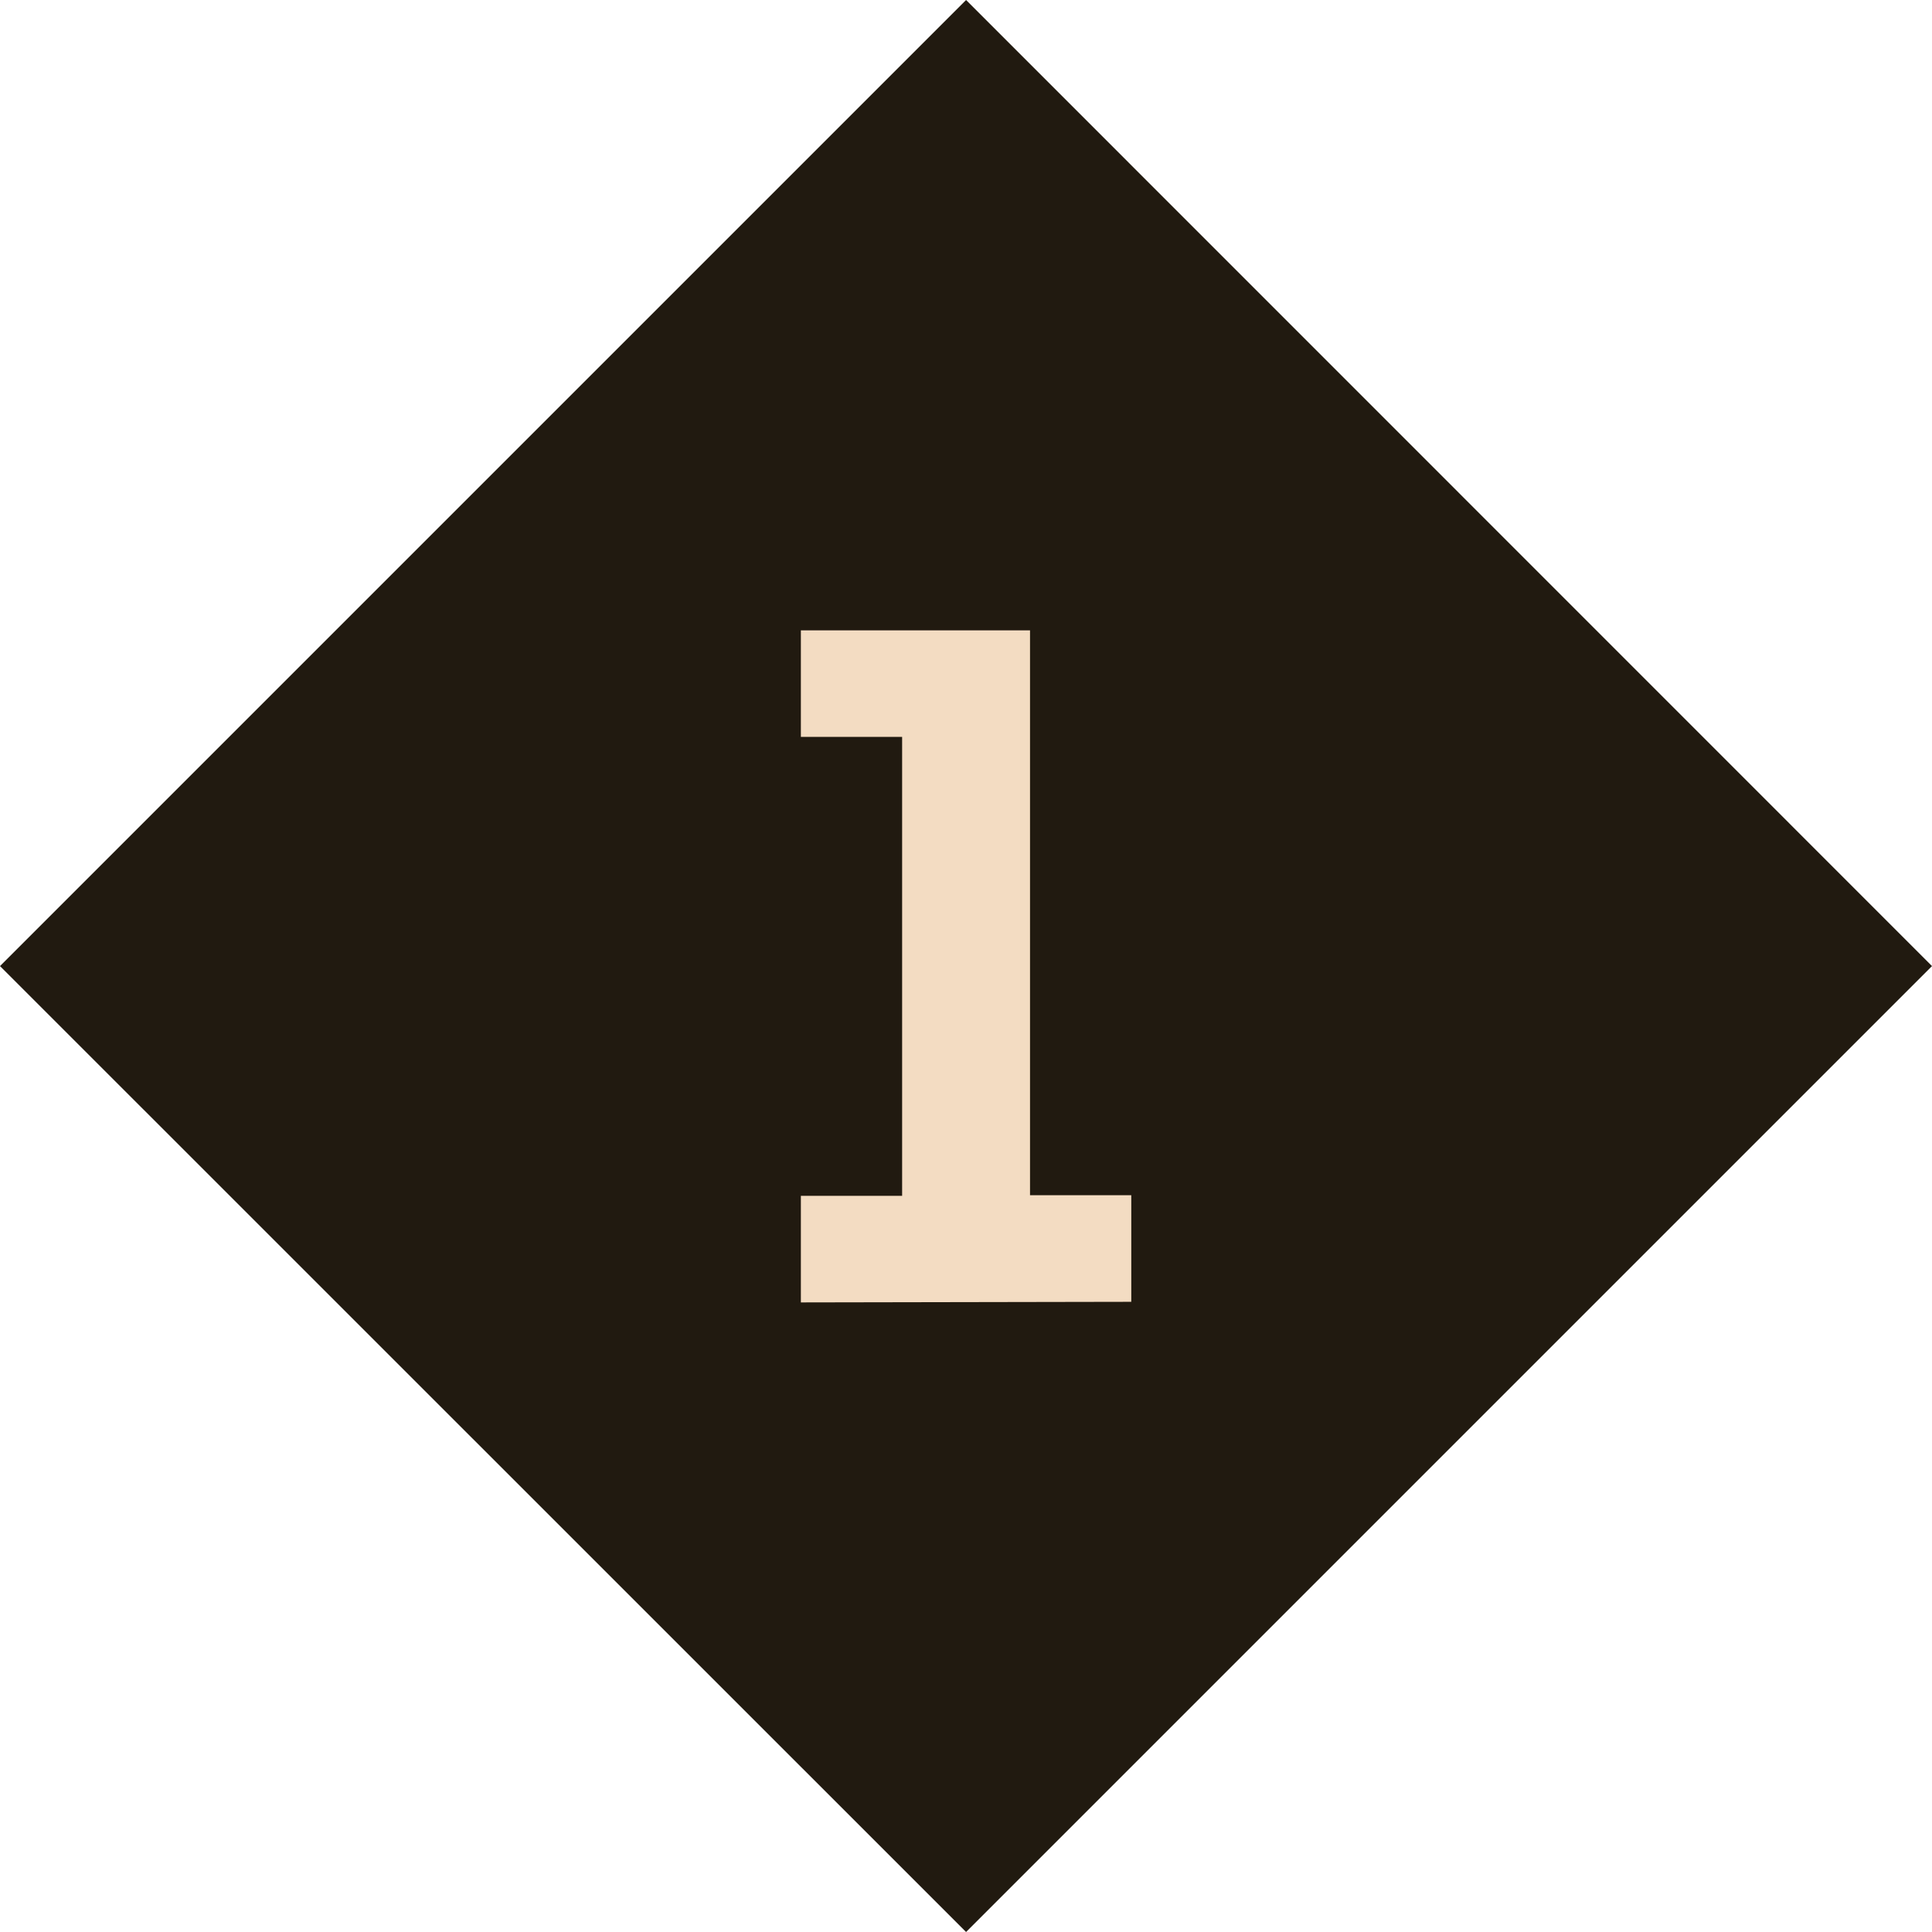 <svg xmlns="http://www.w3.org/2000/svg" viewBox="0 0 130.51 130.51"><defs><style>.cls-1{fill:#211a10;fill-rule:evenodd;}.cls-2{fill:#f3dcc2;}</style></defs><g id="Layer_2" data-name="Layer 2"><g id="Layer_2-2" data-name="Layer 2"><path class="cls-1" d="M0,65.26,65.26,0l65.25,65.26L65.26,130.51Z"/><path class="cls-2" d="M76.42,87.94v-7.2H69.58V42.58H54.1v7.2h6.84v31H54.1v7.2Z"/></g></g></svg>